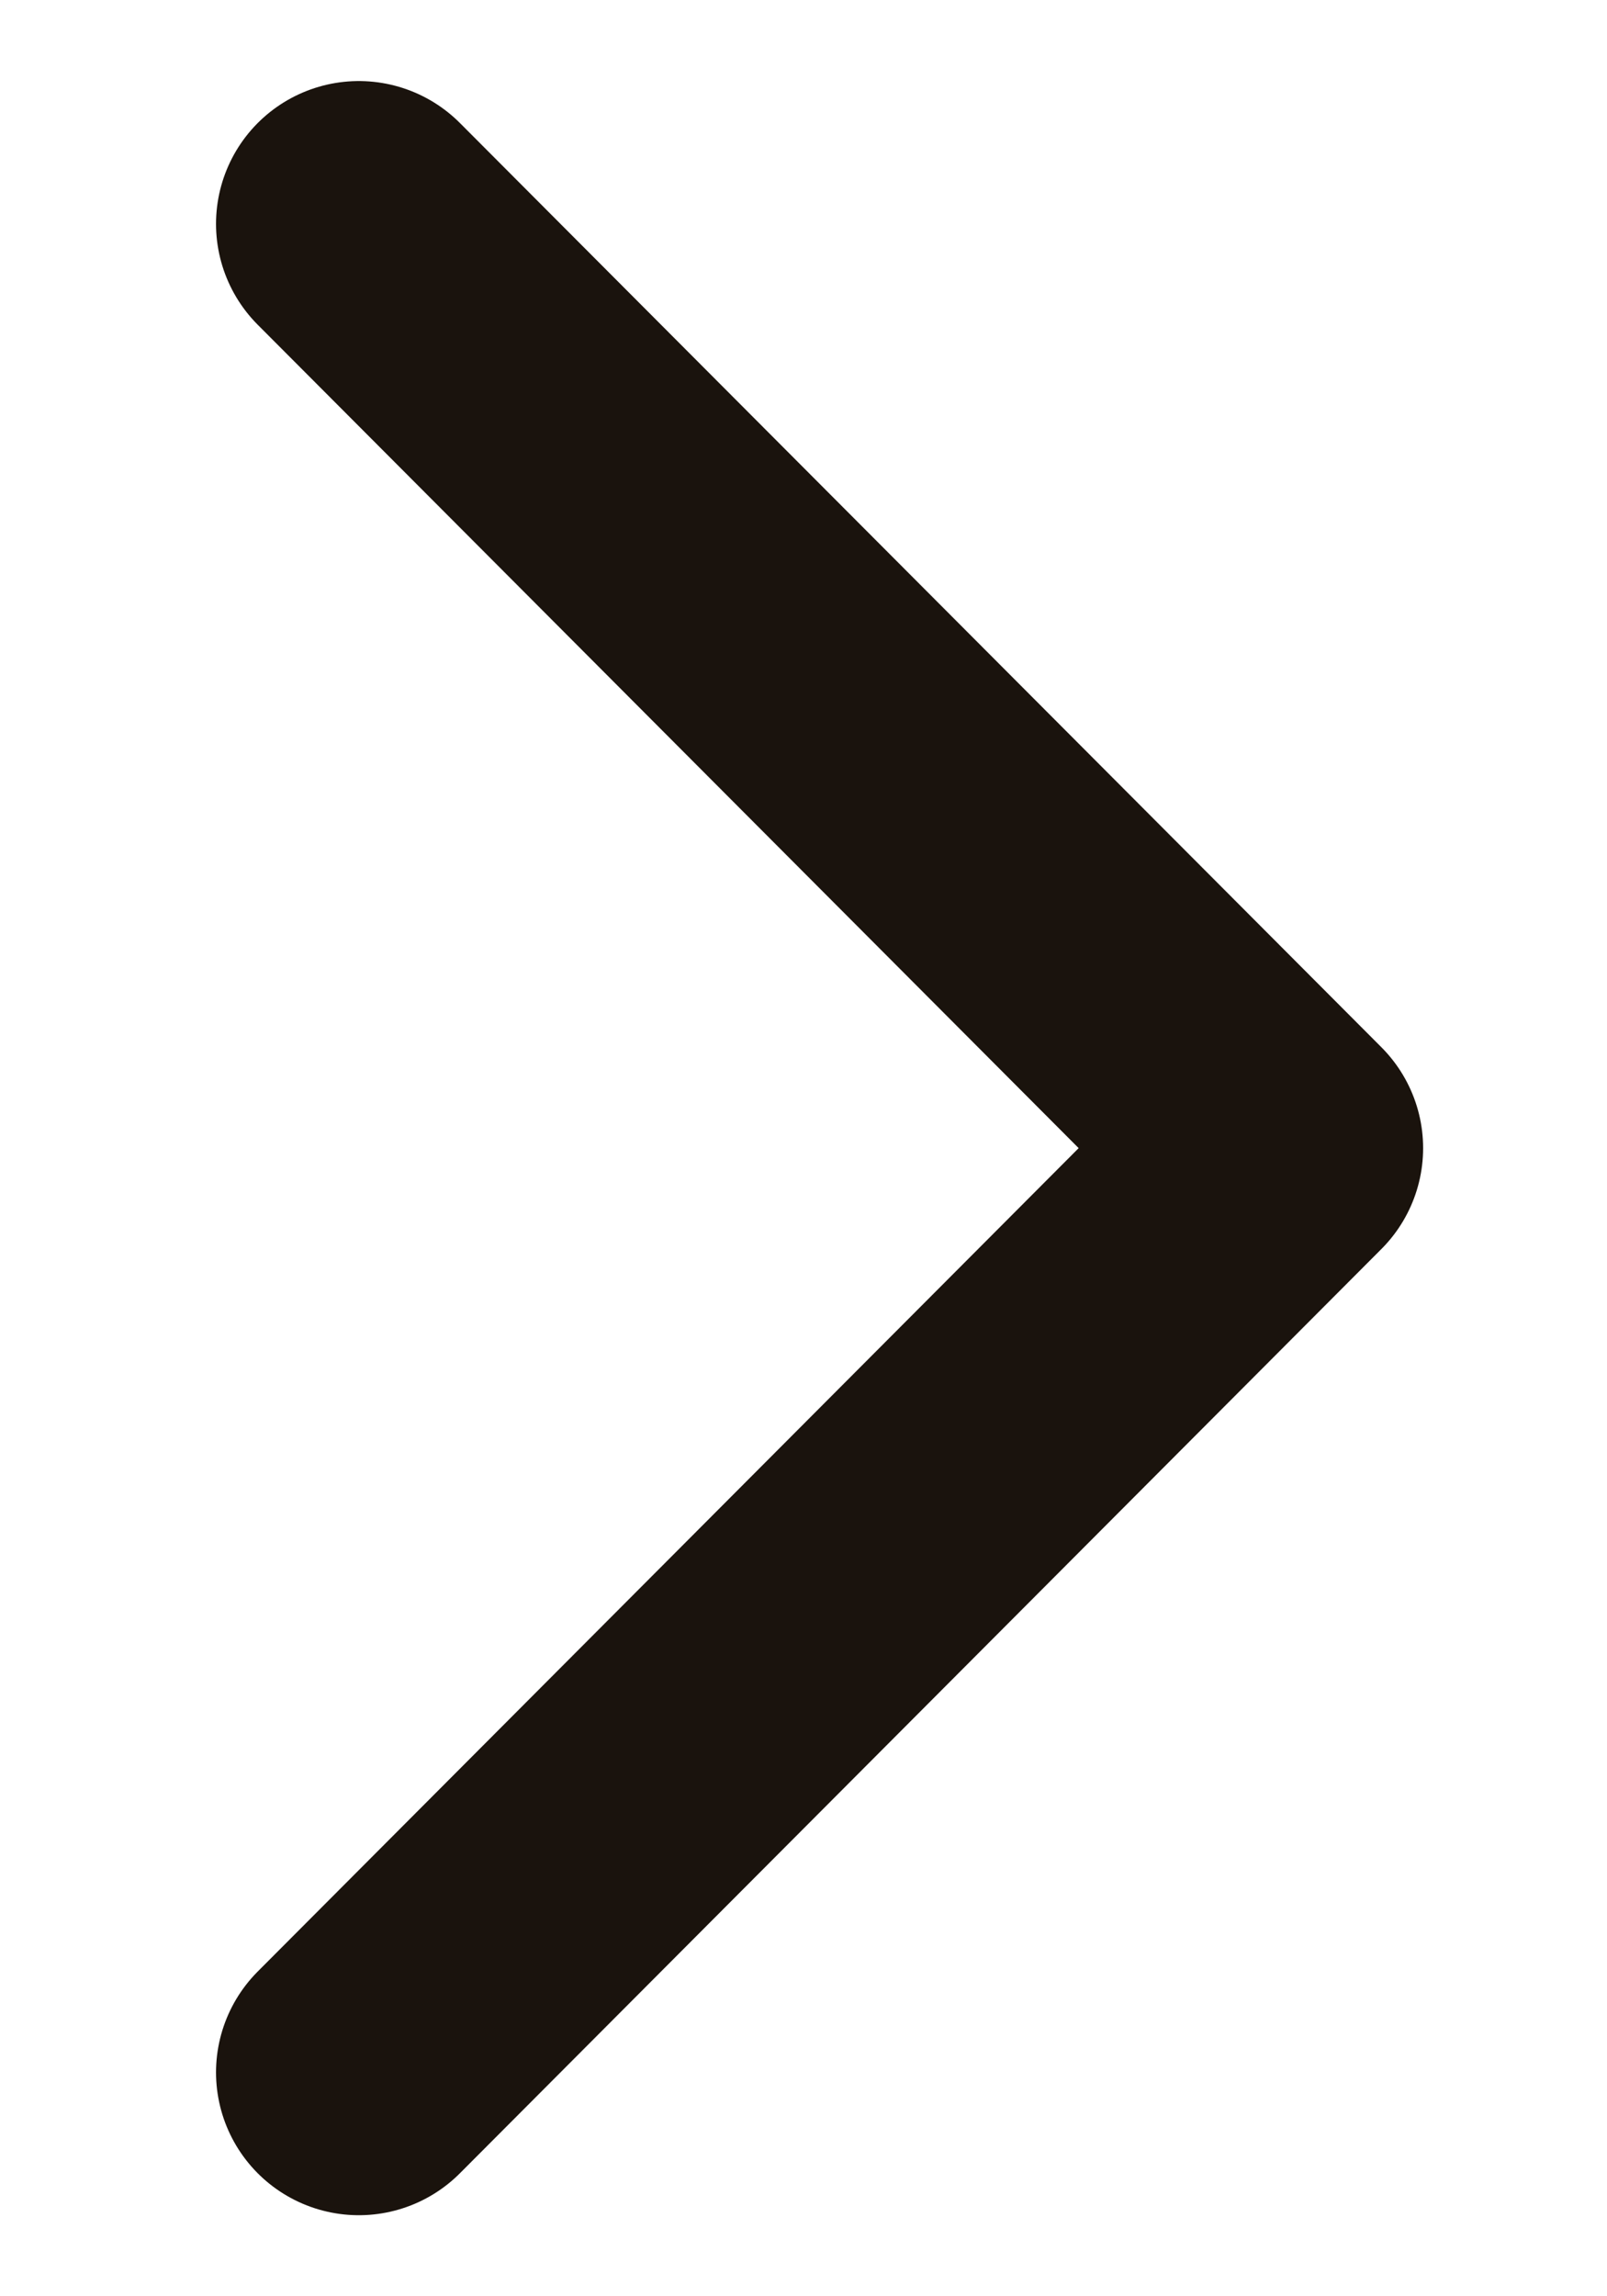 <svg width="7" height="10" viewBox="0 0 7 10" fill="none" xmlns="http://www.w3.org/2000/svg">
<path d="M1.563 9.025L5.577 5L1.563 0.975" stroke="#1A130D" stroke-width="1.244" stroke-linecap="round" stroke-linejoin="round"/>
</svg>

